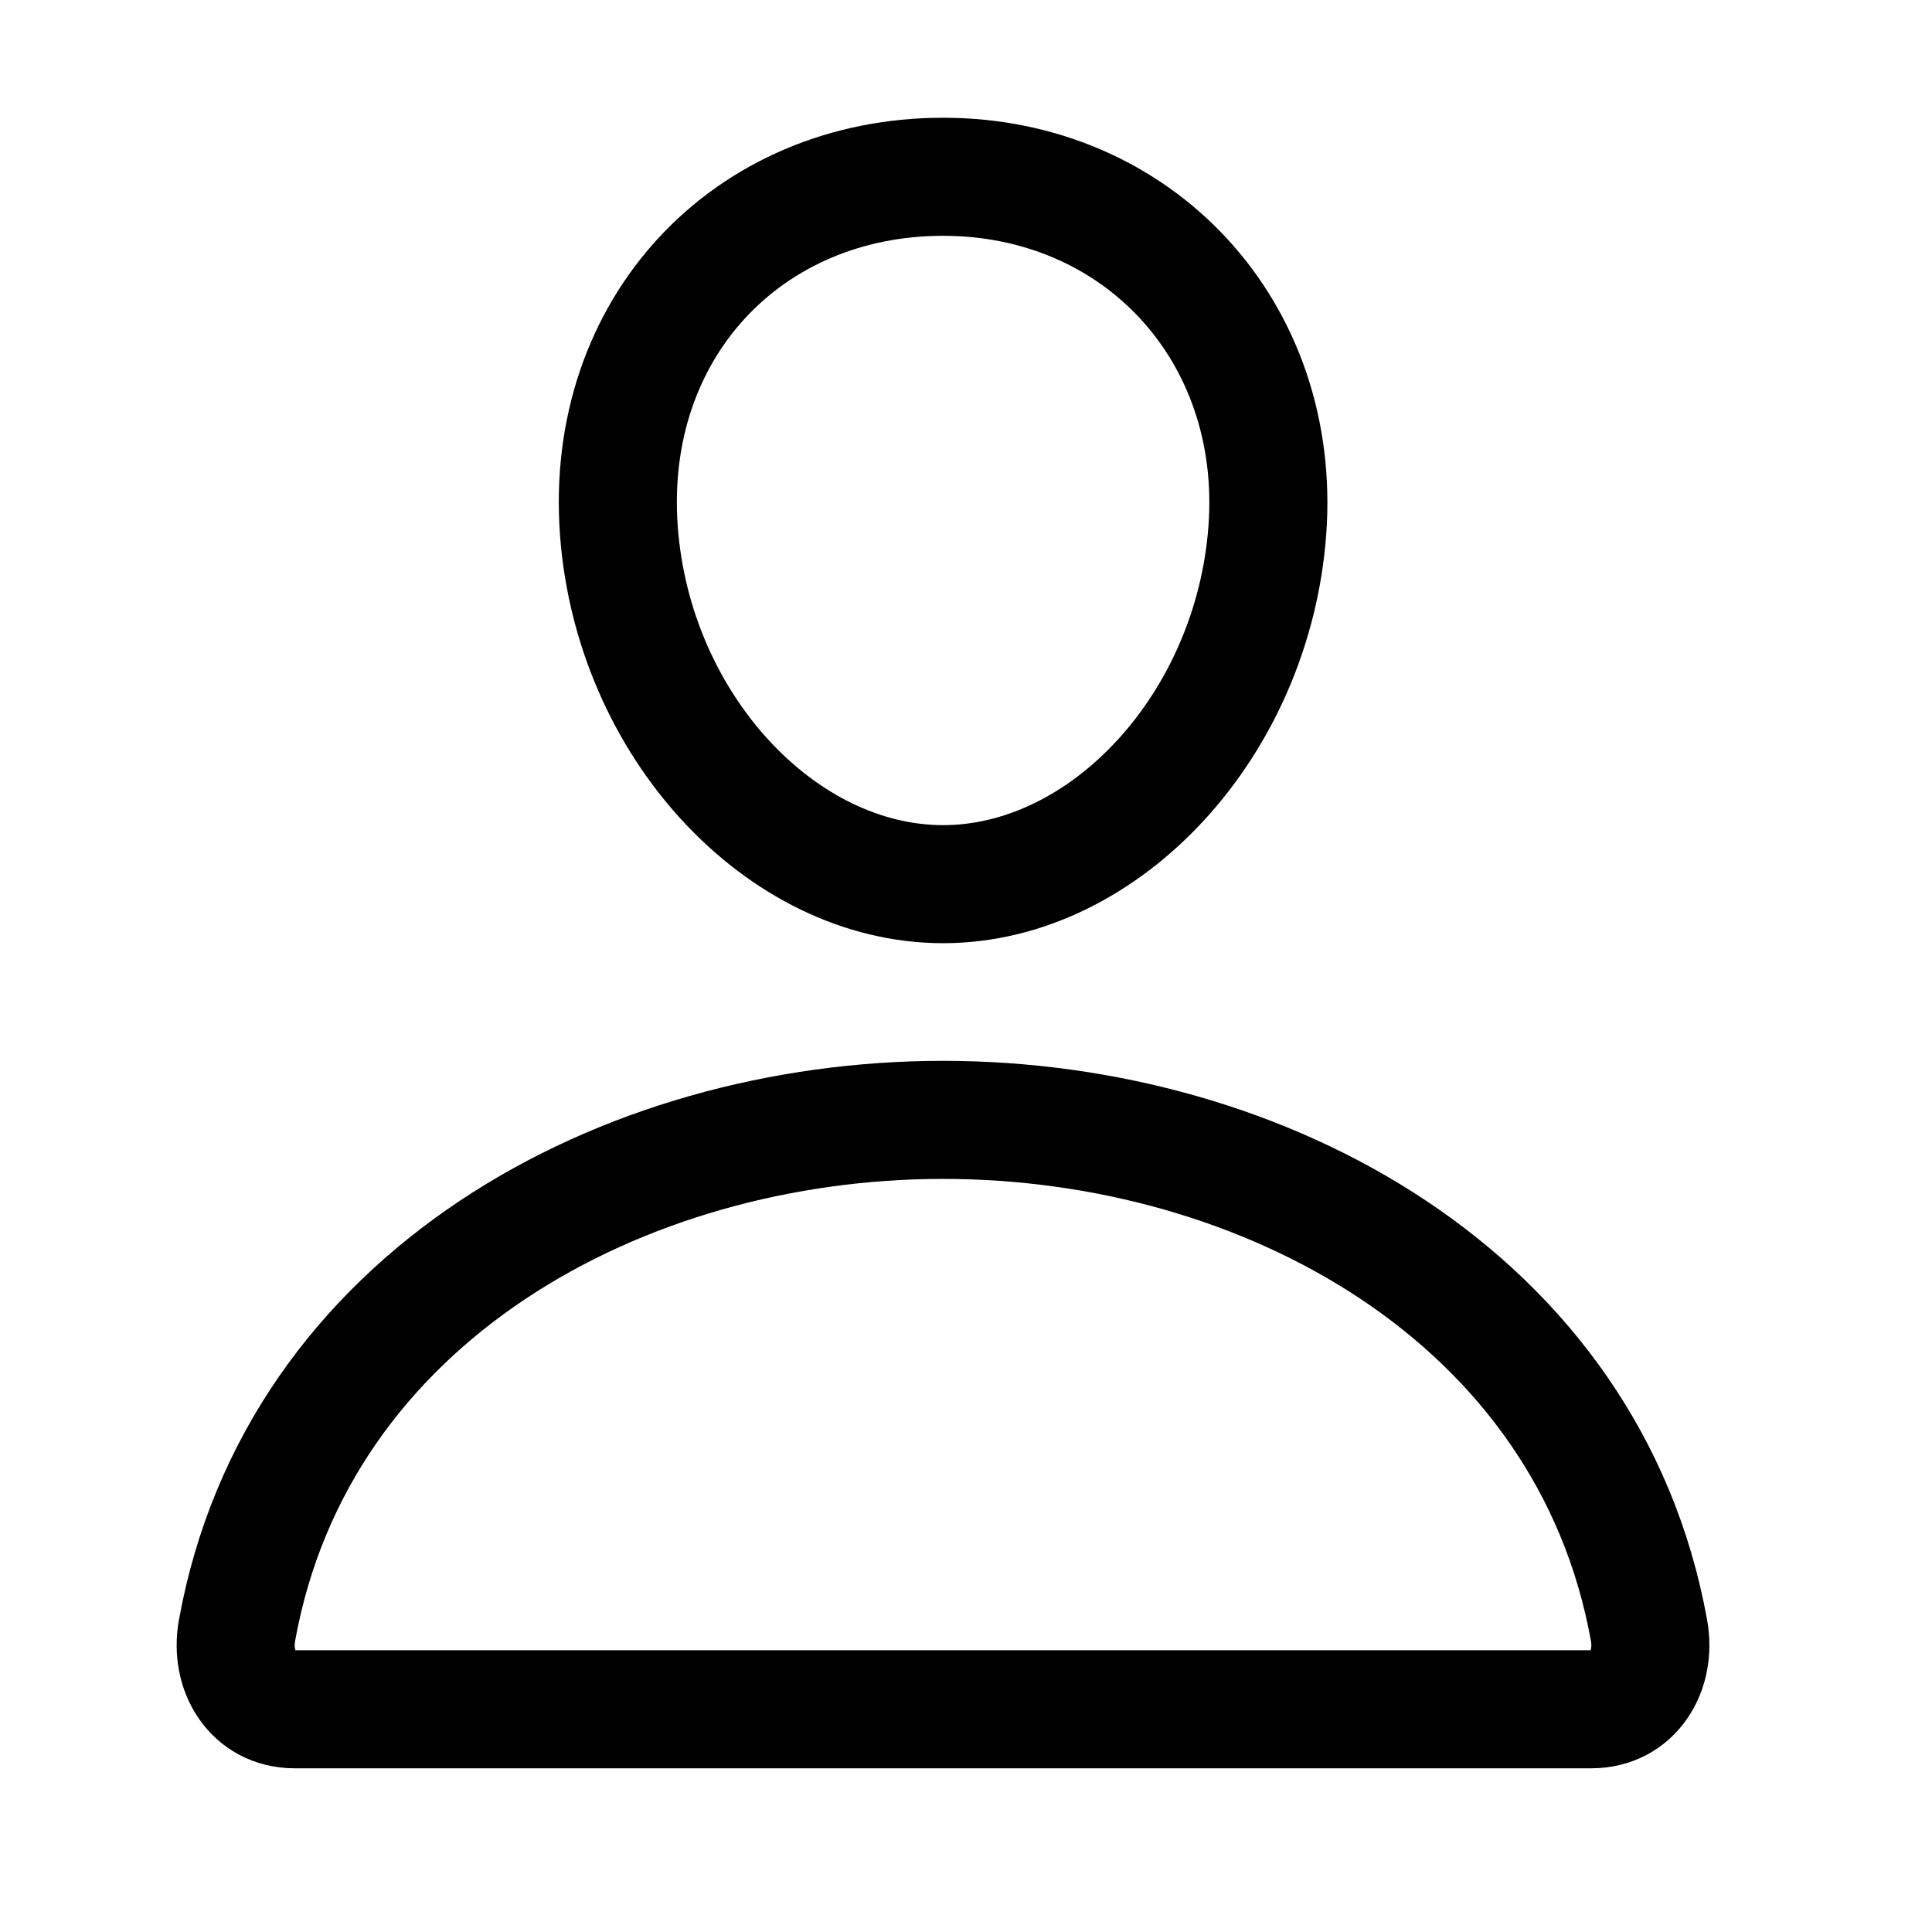 <svg width="28" height="28" viewBox="0 0 28 28" fill="none" xmlns="http://www.w3.org/2000/svg">
<path d="M18.367 7.688C18.158 10.511 16.017 12.814 13.668 12.814C11.319 12.814 9.175 10.512 8.969 7.688C8.756 4.751 10.838 2.562 13.668 2.562C16.498 2.562 18.581 4.805 18.367 7.688Z" stroke="black" stroke-width="1.711" stroke-linecap="round" stroke-linejoin="round"/>
<path d="M13.667 16.23C9.022 16.23 4.308 18.793 3.435 23.63C3.33 24.213 3.66 24.772 4.27 24.772H23.063C23.674 24.772 24.004 24.213 23.899 23.63C23.026 18.793 18.312 16.23 13.667 16.23Z" stroke="black" stroke-width="1.711" stroke-miterlimit="10"/>
</svg>
